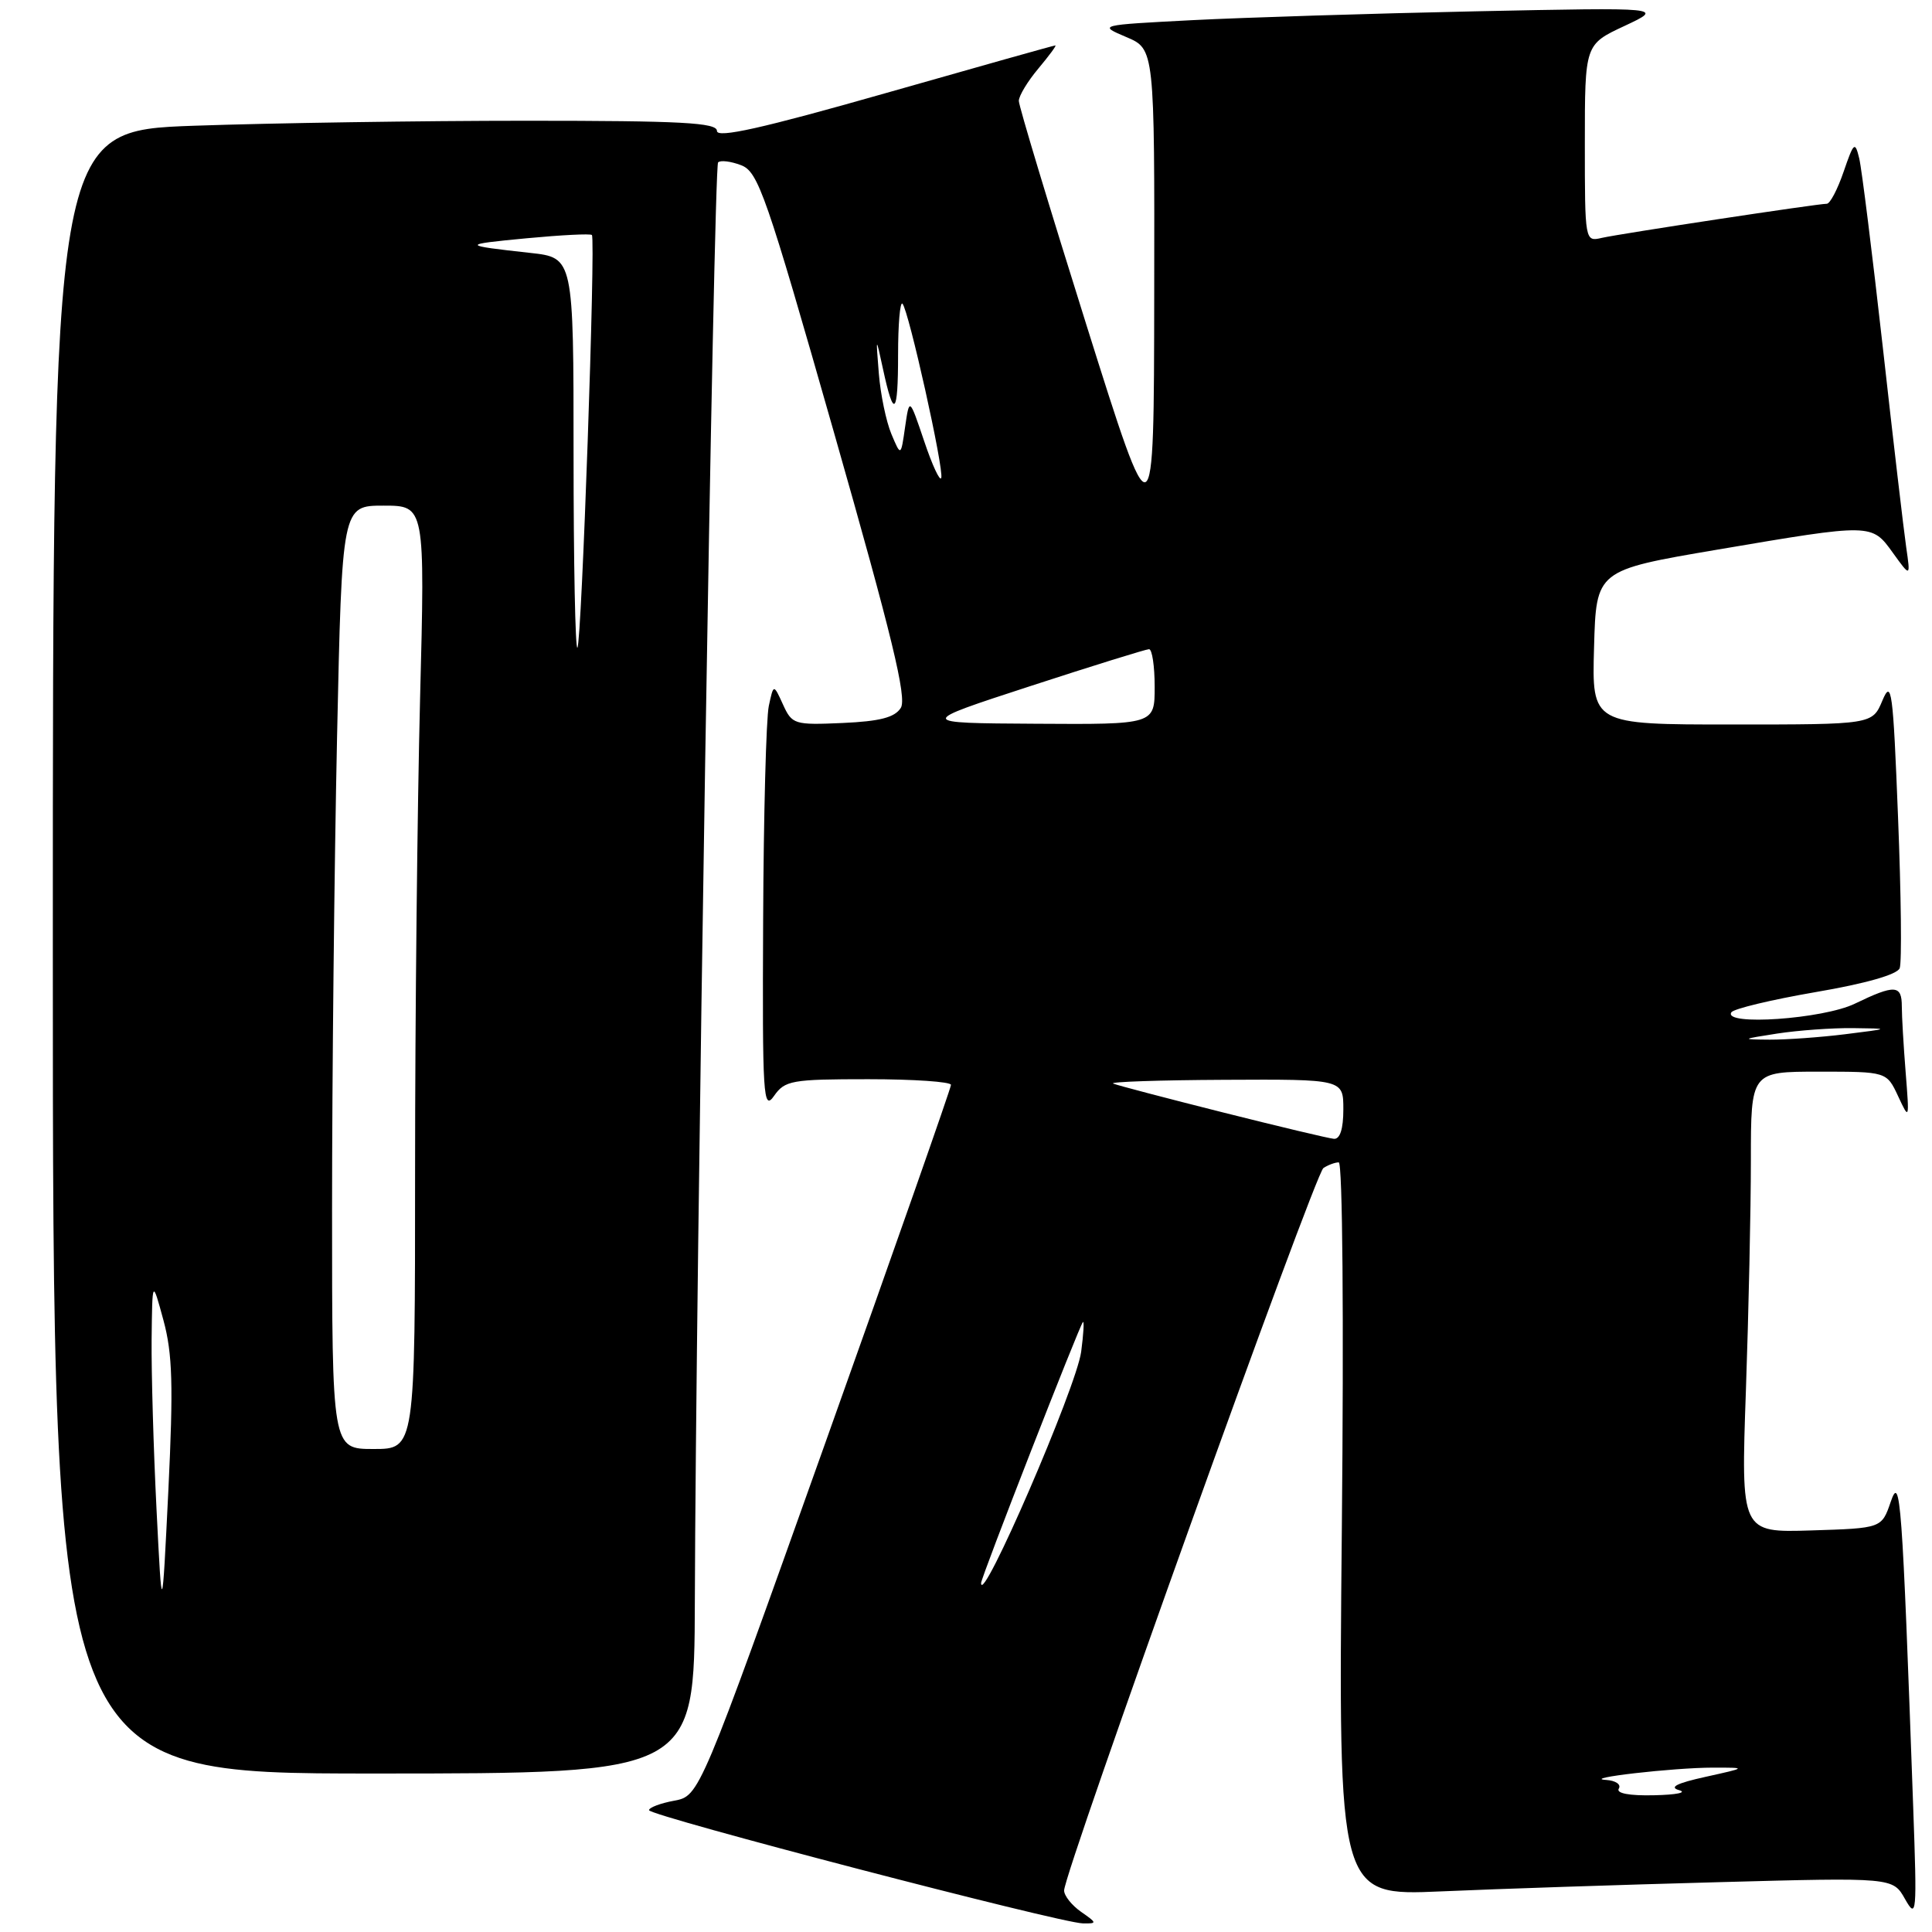 <?xml version="1.0" encoding="UTF-8" standalone="no"?>
<!DOCTYPE svg PUBLIC "-//W3C//DTD SVG 1.1//EN" "http://www.w3.org/Graphics/SVG/1.1/DTD/svg11.dtd" >
<svg xmlns="http://www.w3.org/2000/svg" xmlns:xlink="http://www.w3.org/1999/xlink" version="1.1" viewBox="0 0 256 256">
 <g >
 <path fill="currentColor"
d=" M 143.25 253.33 C 142.01 252.46 141.00 251.19 141.00 250.50 C 141.00 248.09 174.23 155.49 175.36 154.77 C 175.99 154.36 176.90 154.02 177.39 154.02 C 177.90 154.01 178.07 174.63 177.80 202.60 C 177.33 251.21 177.33 251.21 190.91 250.62 C 198.39 250.29 214.92 249.74 227.66 249.40 C 250.82 248.77 250.82 248.77 252.43 251.64 C 253.96 254.34 254.02 253.68 253.51 239.50 C 252.04 198.39 251.81 195.26 250.53 199.00 C 249.33 202.50 249.33 202.50 240.00 202.79 C 230.68 203.08 230.68 203.08 231.34 184.29 C 231.70 173.96 232.00 160.21 232.00 153.75 C 232.00 142.00 232.00 142.00 241.00 142.00 C 249.99 142.00 249.99 142.00 251.51 145.25 C 253.00 148.46 253.01 148.42 252.51 142.10 C 252.23 138.59 252.00 134.65 252.00 133.35 C 252.00 130.48 251.08 130.43 245.76 133.00 C 241.57 135.03 228.29 135.95 229.41 134.14 C 229.70 133.67 234.72 132.47 240.57 131.46 C 247.20 130.33 251.40 129.13 251.72 128.29 C 252.01 127.54 251.91 118.54 251.50 108.29 C 250.84 91.43 250.64 89.95 249.43 92.82 C 248.10 96.00 248.10 96.00 229.51 96.00 C 210.93 96.00 210.93 96.00 211.22 85.78 C 211.50 75.56 211.50 75.56 227.50 72.84 C 248.13 69.34 248.00 69.34 250.83 73.27 C 253.16 76.50 253.16 76.50 252.58 72.50 C 252.26 70.30 250.86 58.38 249.48 46.00 C 248.09 33.62 246.69 22.38 246.36 21.00 C 245.80 18.69 245.64 18.82 244.29 22.75 C 243.49 25.09 242.49 27.00 242.06 27.00 C 240.82 27.00 214.71 30.96 212.25 31.52 C 210.01 32.04 210.00 32.01 210.00 18.96 C 210.00 5.89 210.00 5.89 215.25 3.44 C 220.50 0.98 220.50 0.98 195.50 1.50 C 181.75 1.79 164.88 2.32 158.00 2.67 C 145.50 3.32 145.50 3.32 149.24 4.91 C 152.99 6.50 152.99 6.50 152.94 39.00 C 152.90 71.50 152.90 71.50 143.95 43.04 C 139.03 27.39 135.00 14.04 135.00 13.37 C 135.00 12.70 136.17 10.77 137.59 9.08 C 139.01 7.38 140.03 6.01 139.84 6.02 C 139.65 6.02 129.49 8.88 117.25 12.37 C 101.00 17.00 95.00 18.34 95.00 17.35 C 95.00 16.25 90.31 16.00 69.75 16.00 C 55.86 16.00 36.06 16.30 25.75 16.66 C 7.00 17.32 7.00 17.32 7.00 126.16 C 7.00 235.00 7.00 235.00 49.50 235.00 C 92.00 235.00 92.00 235.00 92.07 212.25 C 92.19 169.49 94.57 22.09 95.15 21.52 C 95.46 21.20 96.84 21.37 98.20 21.89 C 100.47 22.75 101.51 25.75 110.55 57.46 C 118.20 84.29 120.19 92.48 119.36 93.80 C 118.56 95.07 116.59 95.58 111.64 95.80 C 105.25 96.08 104.95 95.99 103.75 93.35 C 102.50 90.61 102.50 90.61 101.87 93.55 C 101.52 95.17 101.18 107.96 101.12 121.97 C 101.01 145.29 101.13 147.26 102.56 145.22 C 104.00 143.16 104.88 143.00 115.06 143.00 C 121.08 143.00 126.00 143.34 126.01 143.75 C 126.01 144.16 118.51 165.53 109.34 191.24 C 92.68 237.97 92.68 237.97 89.34 238.60 C 87.50 238.94 86.00 239.51 86.00 239.86 C 86.01 240.60 140.50 254.82 143.50 254.86 C 145.39 254.89 145.38 254.81 143.25 253.33 Z  M 214.50 237.00 C 214.84 236.45 214.08 235.93 212.81 235.85 C 209.40 235.64 221.75 234.22 227.00 234.22 C 231.50 234.22 231.50 234.22 226.00 235.44 C 222.18 236.28 221.11 236.82 222.50 237.21 C 223.60 237.52 222.11 237.82 219.19 237.88 C 215.88 237.96 214.11 237.62 214.50 237.00 Z  M 20.74 200.00 C 20.34 192.03 20.05 181.90 20.09 177.50 C 20.18 169.50 20.18 169.50 21.66 174.95 C 22.86 179.39 22.98 183.57 22.31 197.45 C 21.47 214.50 21.47 214.50 20.74 200.00 Z  M 130.00 209.76 C 130.00 209.03 143.03 175.64 143.49 175.18 C 143.68 174.99 143.57 176.76 143.26 179.12 C 142.62 183.84 130.00 213.01 130.00 209.76 Z  M 44.00 160.25 C 44.00 142.79 44.30 114.66 44.66 97.75 C 45.32 67.00 45.32 67.00 50.82 67.00 C 56.32 67.00 56.32 67.00 55.66 92.66 C 55.30 106.78 55.00 134.90 55.00 155.16 C 55.00 192.00 55.00 192.00 49.50 192.00 C 44.00 192.00 44.00 192.00 44.00 160.25 Z  M 162.00 147.39 C 154.57 145.52 148.05 143.81 147.50 143.58 C 146.95 143.35 153.59 143.12 162.25 143.08 C 178.00 143.00 178.00 143.00 178.00 147.00 C 178.00 149.59 177.56 150.96 176.75 150.90 C 176.06 150.84 169.43 149.26 162.00 147.39 Z  M 235.50 136.95 C 238.25 136.53 242.75 136.20 245.50 136.23 C 250.50 136.29 250.50 136.29 244.50 137.04 C 241.20 137.45 236.70 137.77 234.50 137.76 C 230.65 137.73 230.69 137.70 235.50 136.95 Z  M 136.50 90.92 C 144.75 88.23 151.84 86.03 152.25 86.02 C 152.66 86.01 153.00 88.25 153.00 91.00 C 153.00 96.00 153.00 96.00 137.25 95.90 C 121.50 95.81 121.50 95.81 136.50 90.92 Z  M 76.00 60.24 C 76.00 34.14 76.00 34.14 70.25 33.51 C 61.08 32.50 61.06 32.40 69.81 31.57 C 74.38 31.14 78.25 30.94 78.43 31.14 C 78.94 31.73 77.07 85.27 76.51 85.82 C 76.23 86.10 76.00 74.59 76.00 60.24 Z  M 122.46 58.46 C 120.50 52.66 120.50 52.66 119.93 56.58 C 119.37 60.50 119.37 60.50 118.11 57.50 C 117.42 55.85 116.67 52.25 116.45 49.50 C 116.05 44.50 116.05 44.50 117.00 48.89 C 118.44 55.58 119.00 55.06 119.00 47.00 C 119.00 42.97 119.26 39.93 119.58 40.24 C 120.39 41.05 125.10 62.20 124.72 63.33 C 124.55 63.84 123.53 61.65 122.46 58.46 Z "/>
</g>
</svg>